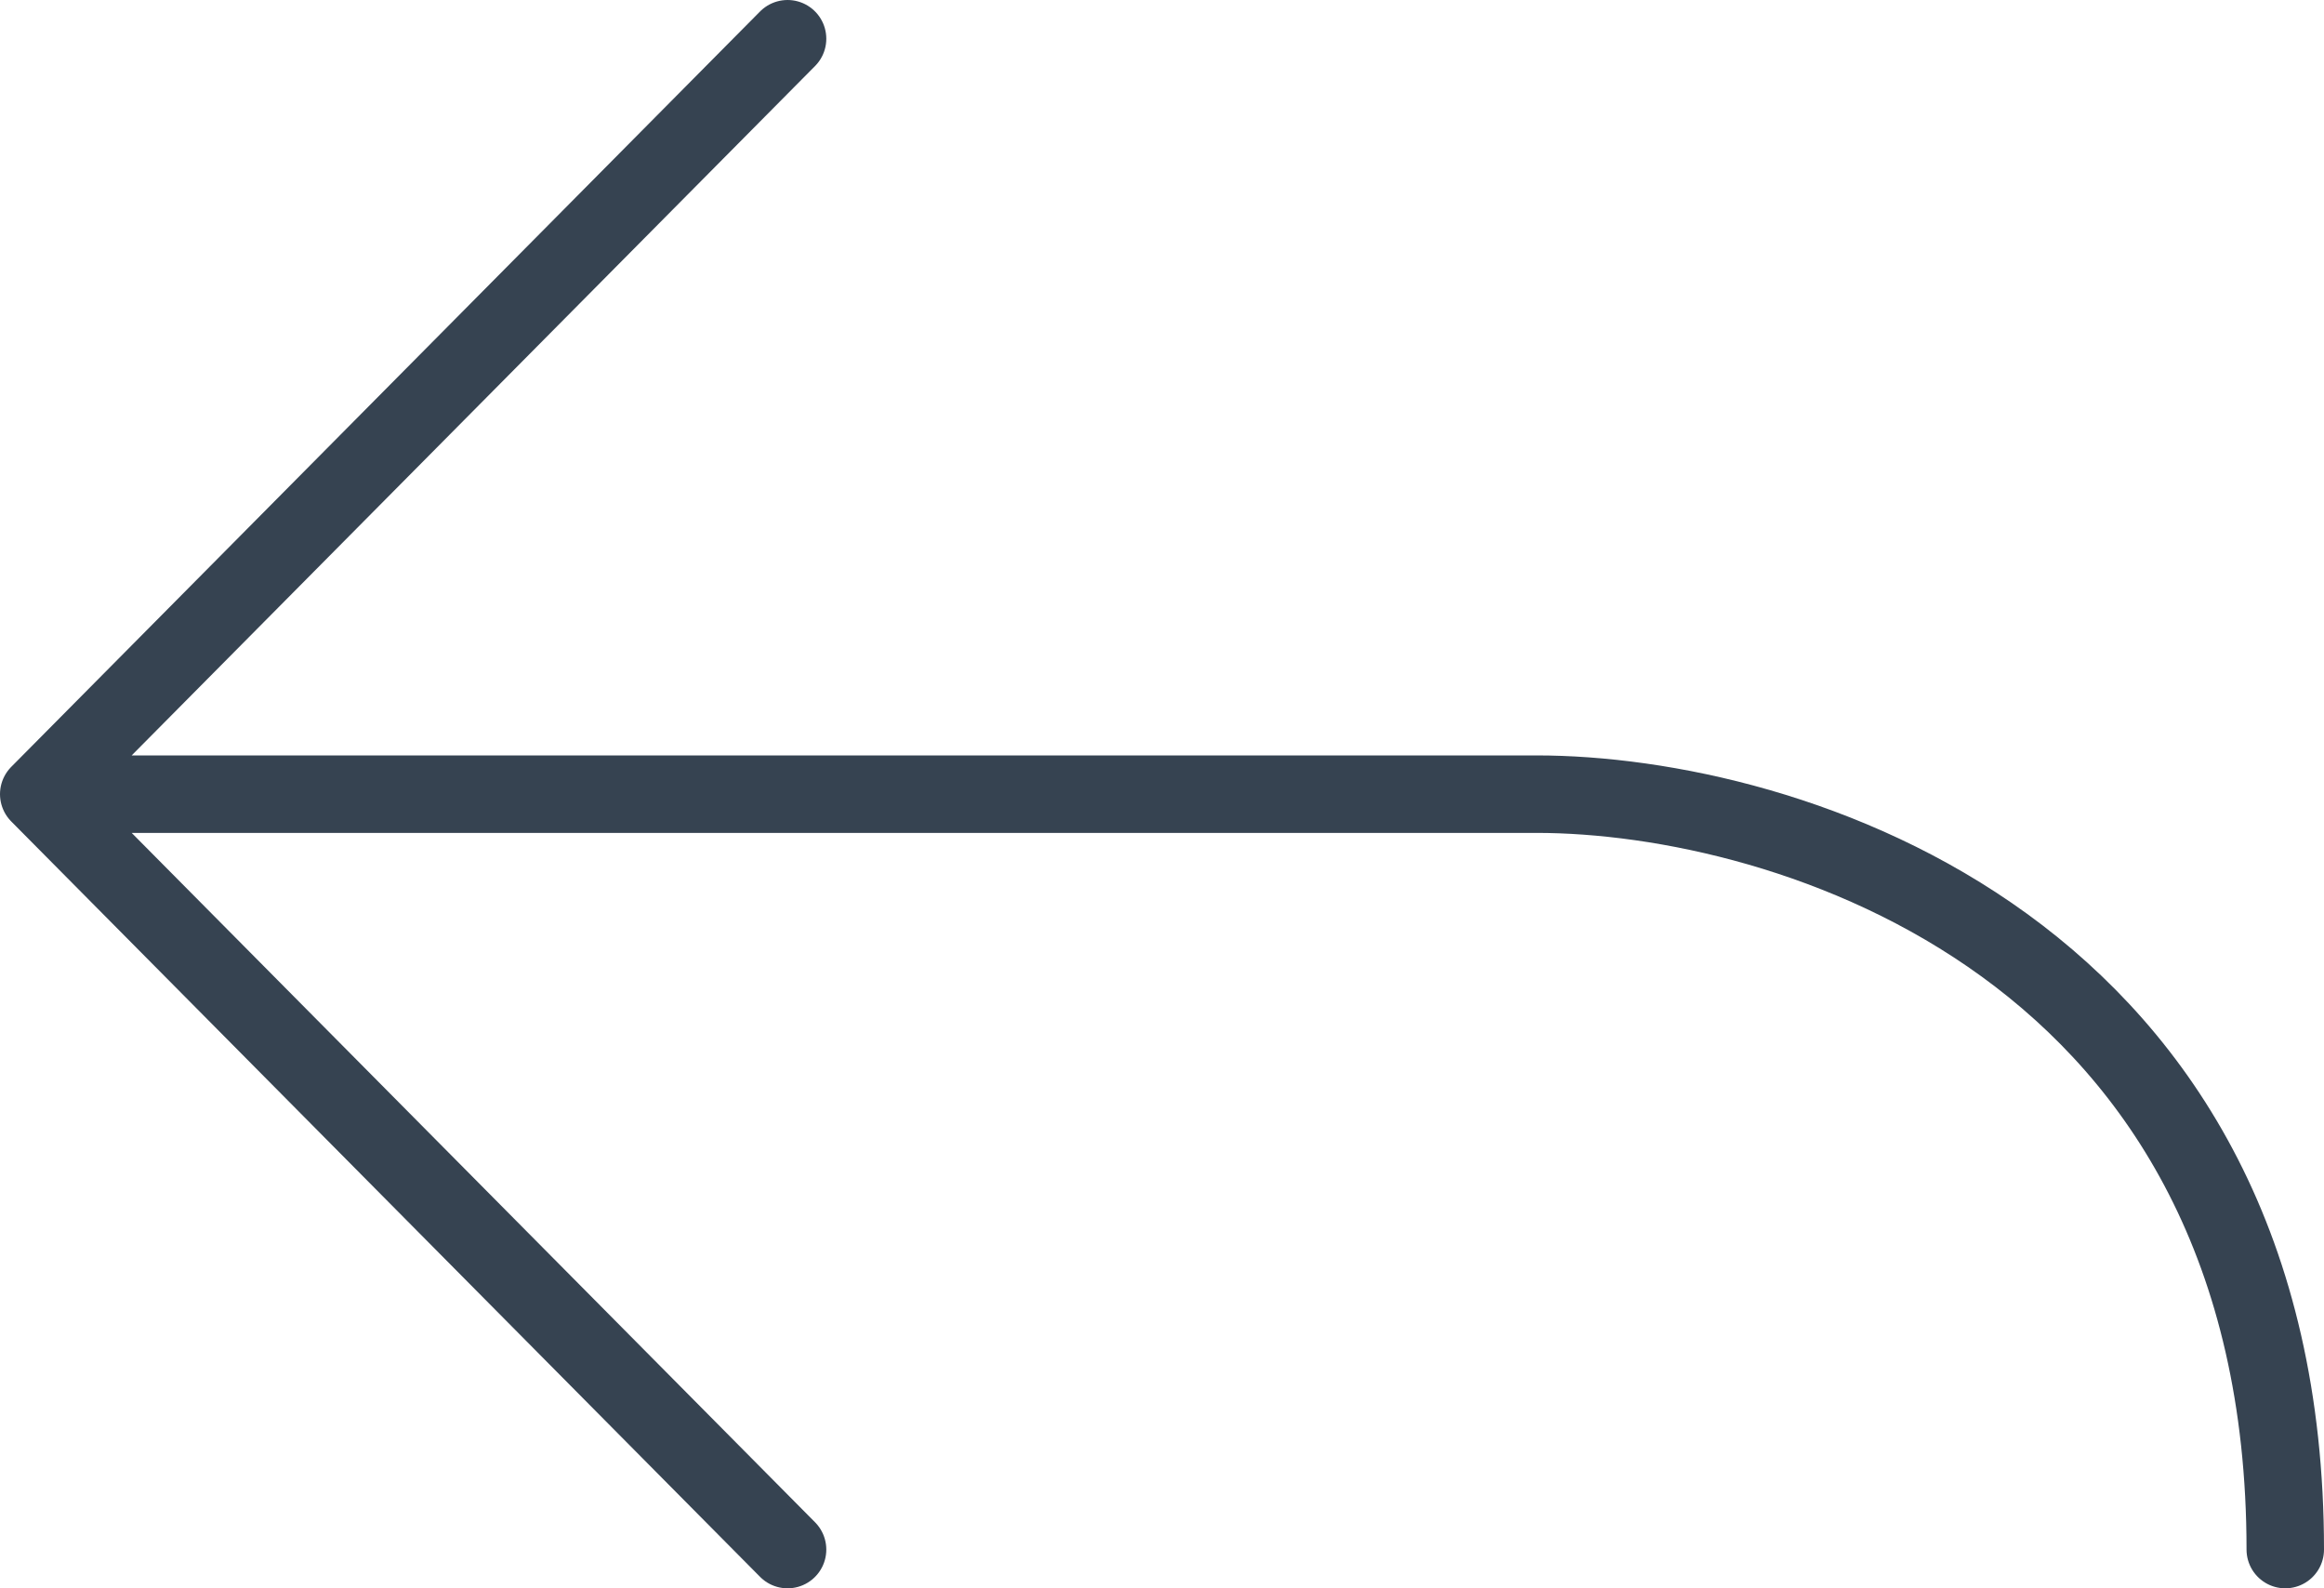 <svg width="60" height="41" viewBox="0 0 60 41" fill="none" xmlns="http://www.w3.org/2000/svg">
<path d="M1 20.5L20.333 1M1 20.5L20.333 40M1 20.5L39.667 20.5C46.111 20.5 59 24.4 59 40" stroke="#364351" stroke-width="2" stroke-linecap="round" stroke-linejoin="round"/>
</svg>
